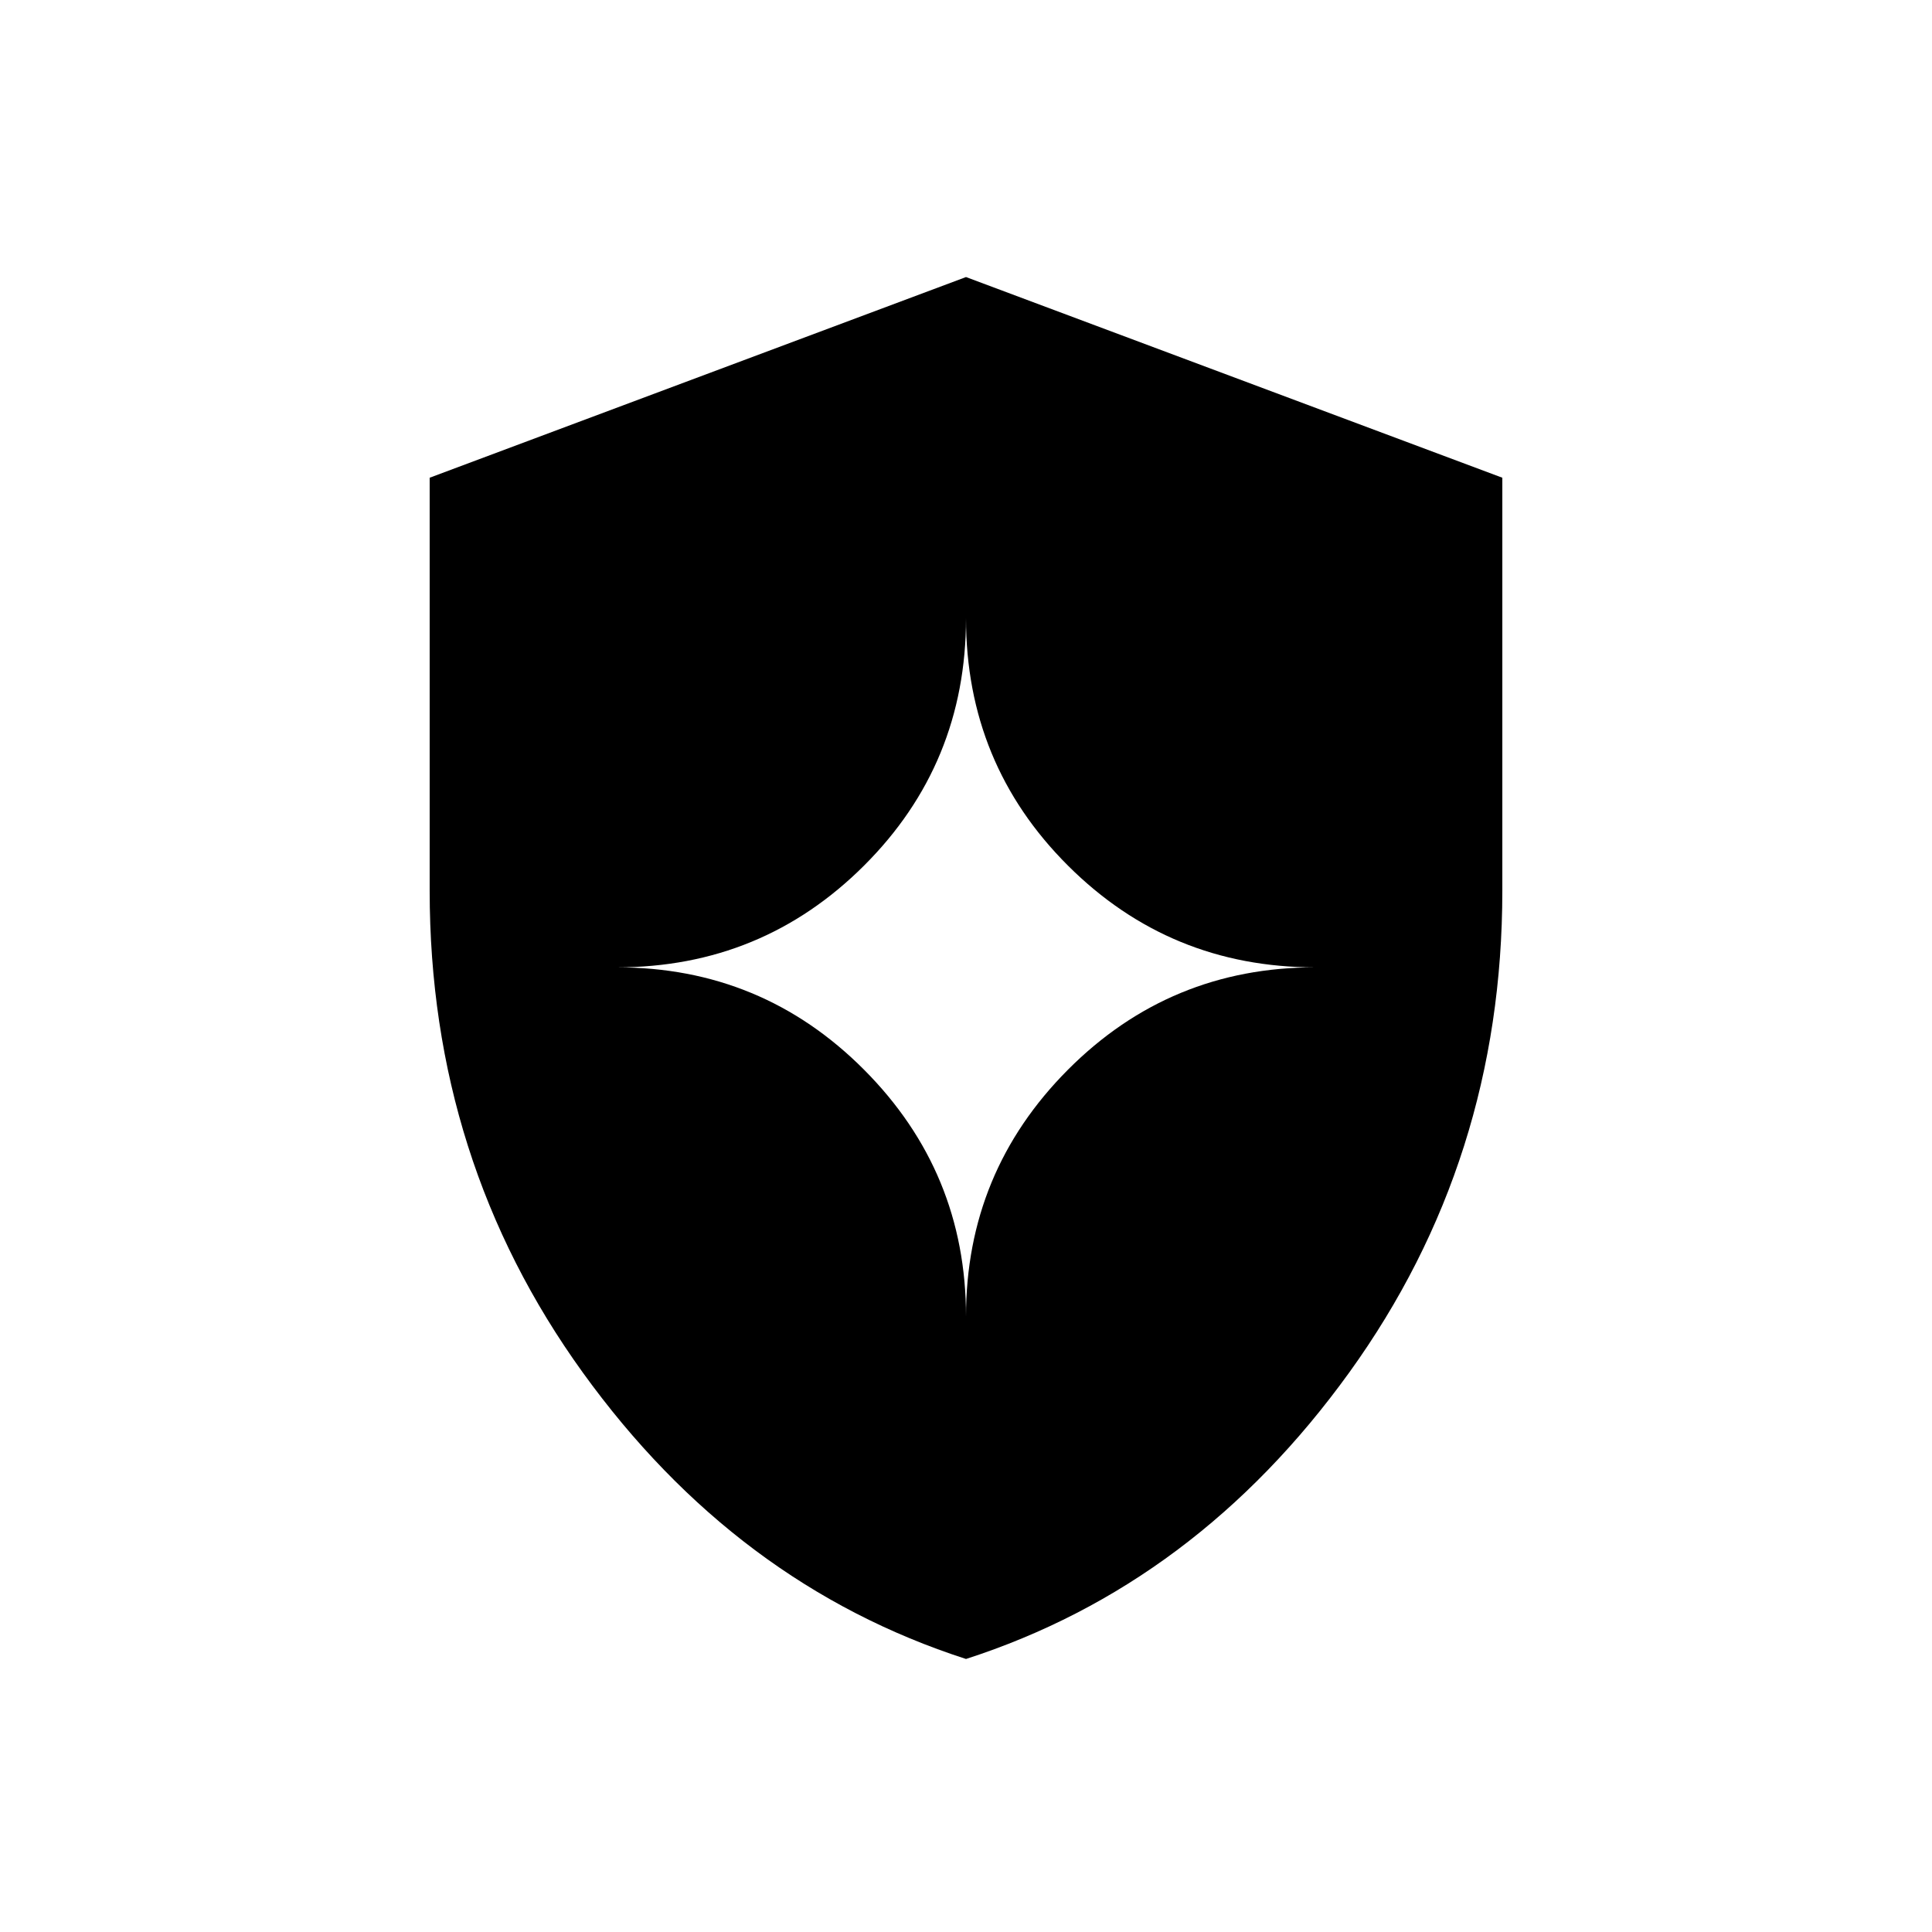 <svg xmlns="http://www.w3.org/2000/svg" height="40" viewBox="0 -960 960 960" width="40"><path d="M480-135.667q-114.379-36.9-190.439-142.36Q213.5-383.486 213.5-517.437V-722.62L480-822.333l266.5 99.713v205.183q0 133.951-76.061 239.41-76.06 105.46-190.439 142.36Zm0-170.166q0-71.79 50.67-122.645 50.67-50.855 122.83-50.855-72.16 0-122.83-50.547T480-652.833q0 72.406-50.67 122.953T306.5-479.333q72.16 0 122.83 50.855T480-305.833Z"/></svg>